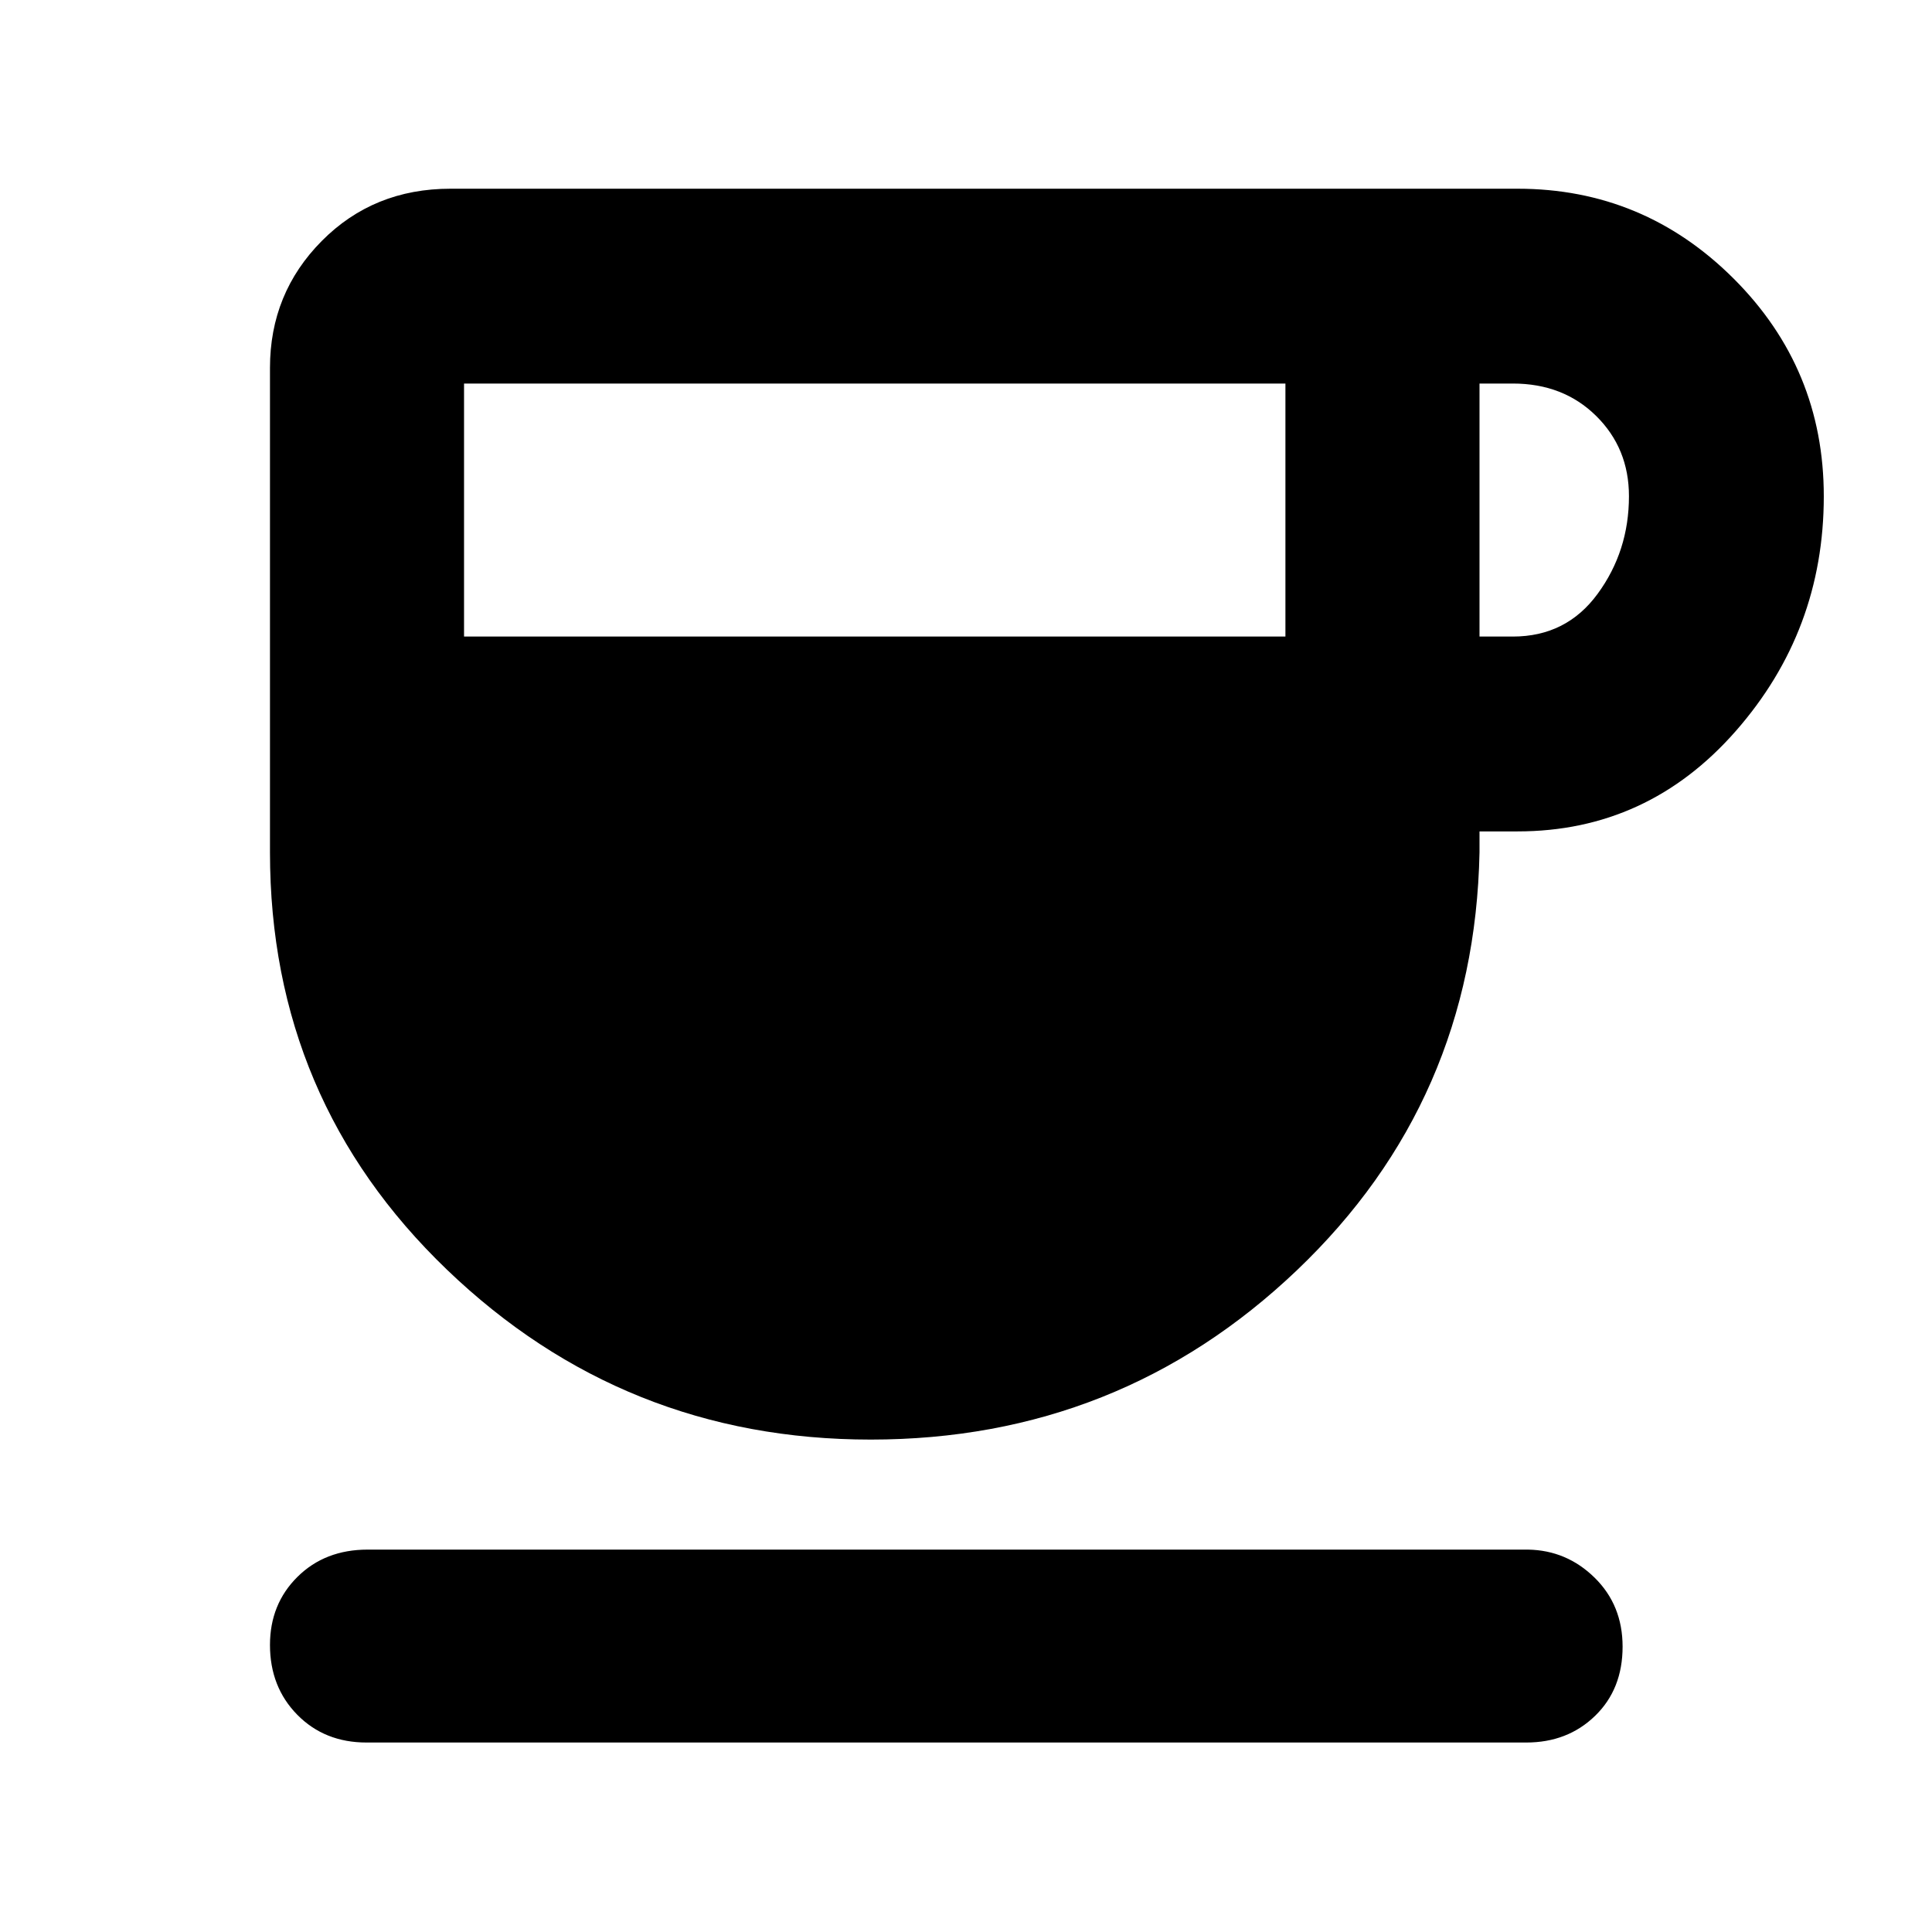<svg xmlns="http://www.w3.org/2000/svg" height="40" viewBox="0 -960 960 960" width="40"><path d="M432.62-244.68q-122.61 0-210.54-84.43-87.93-84.43-87.93-207.38V-777.2q0-37.12 25.75-63.08 25.75-25.95 63.94-25.95h530.2q62.69 0 107.44 44.71t44.75 108.11q0 66.83-43.75 116.68-43.75 49.85-108.44 49.85h-18.88v10.39q-2.45 123.51-90.72 207.66-88.28 84.15-211.82 84.15ZM230.58-643.7h408.14v-125.72H230.58v125.72Zm504.58 0h16.56q26.59 0 42.14-21.24 15.56-21.24 15.56-48.49 0-23.81-16.31-39.9t-41.39-16.09h-16.56v125.72ZM182.13-94.15q-20.83 0-34.41-13.79-13.57-13.8-13.57-34.68 0-20.32 13.67-33.86 13.67-13.53 34.88-13.53h576.57q19.23.33 33.11 13.97 13.88 13.65 13.88 34.24 0 21.15-13.67 34.4-13.66 13.25-34.21 13.25H182.13Z"/></svg>